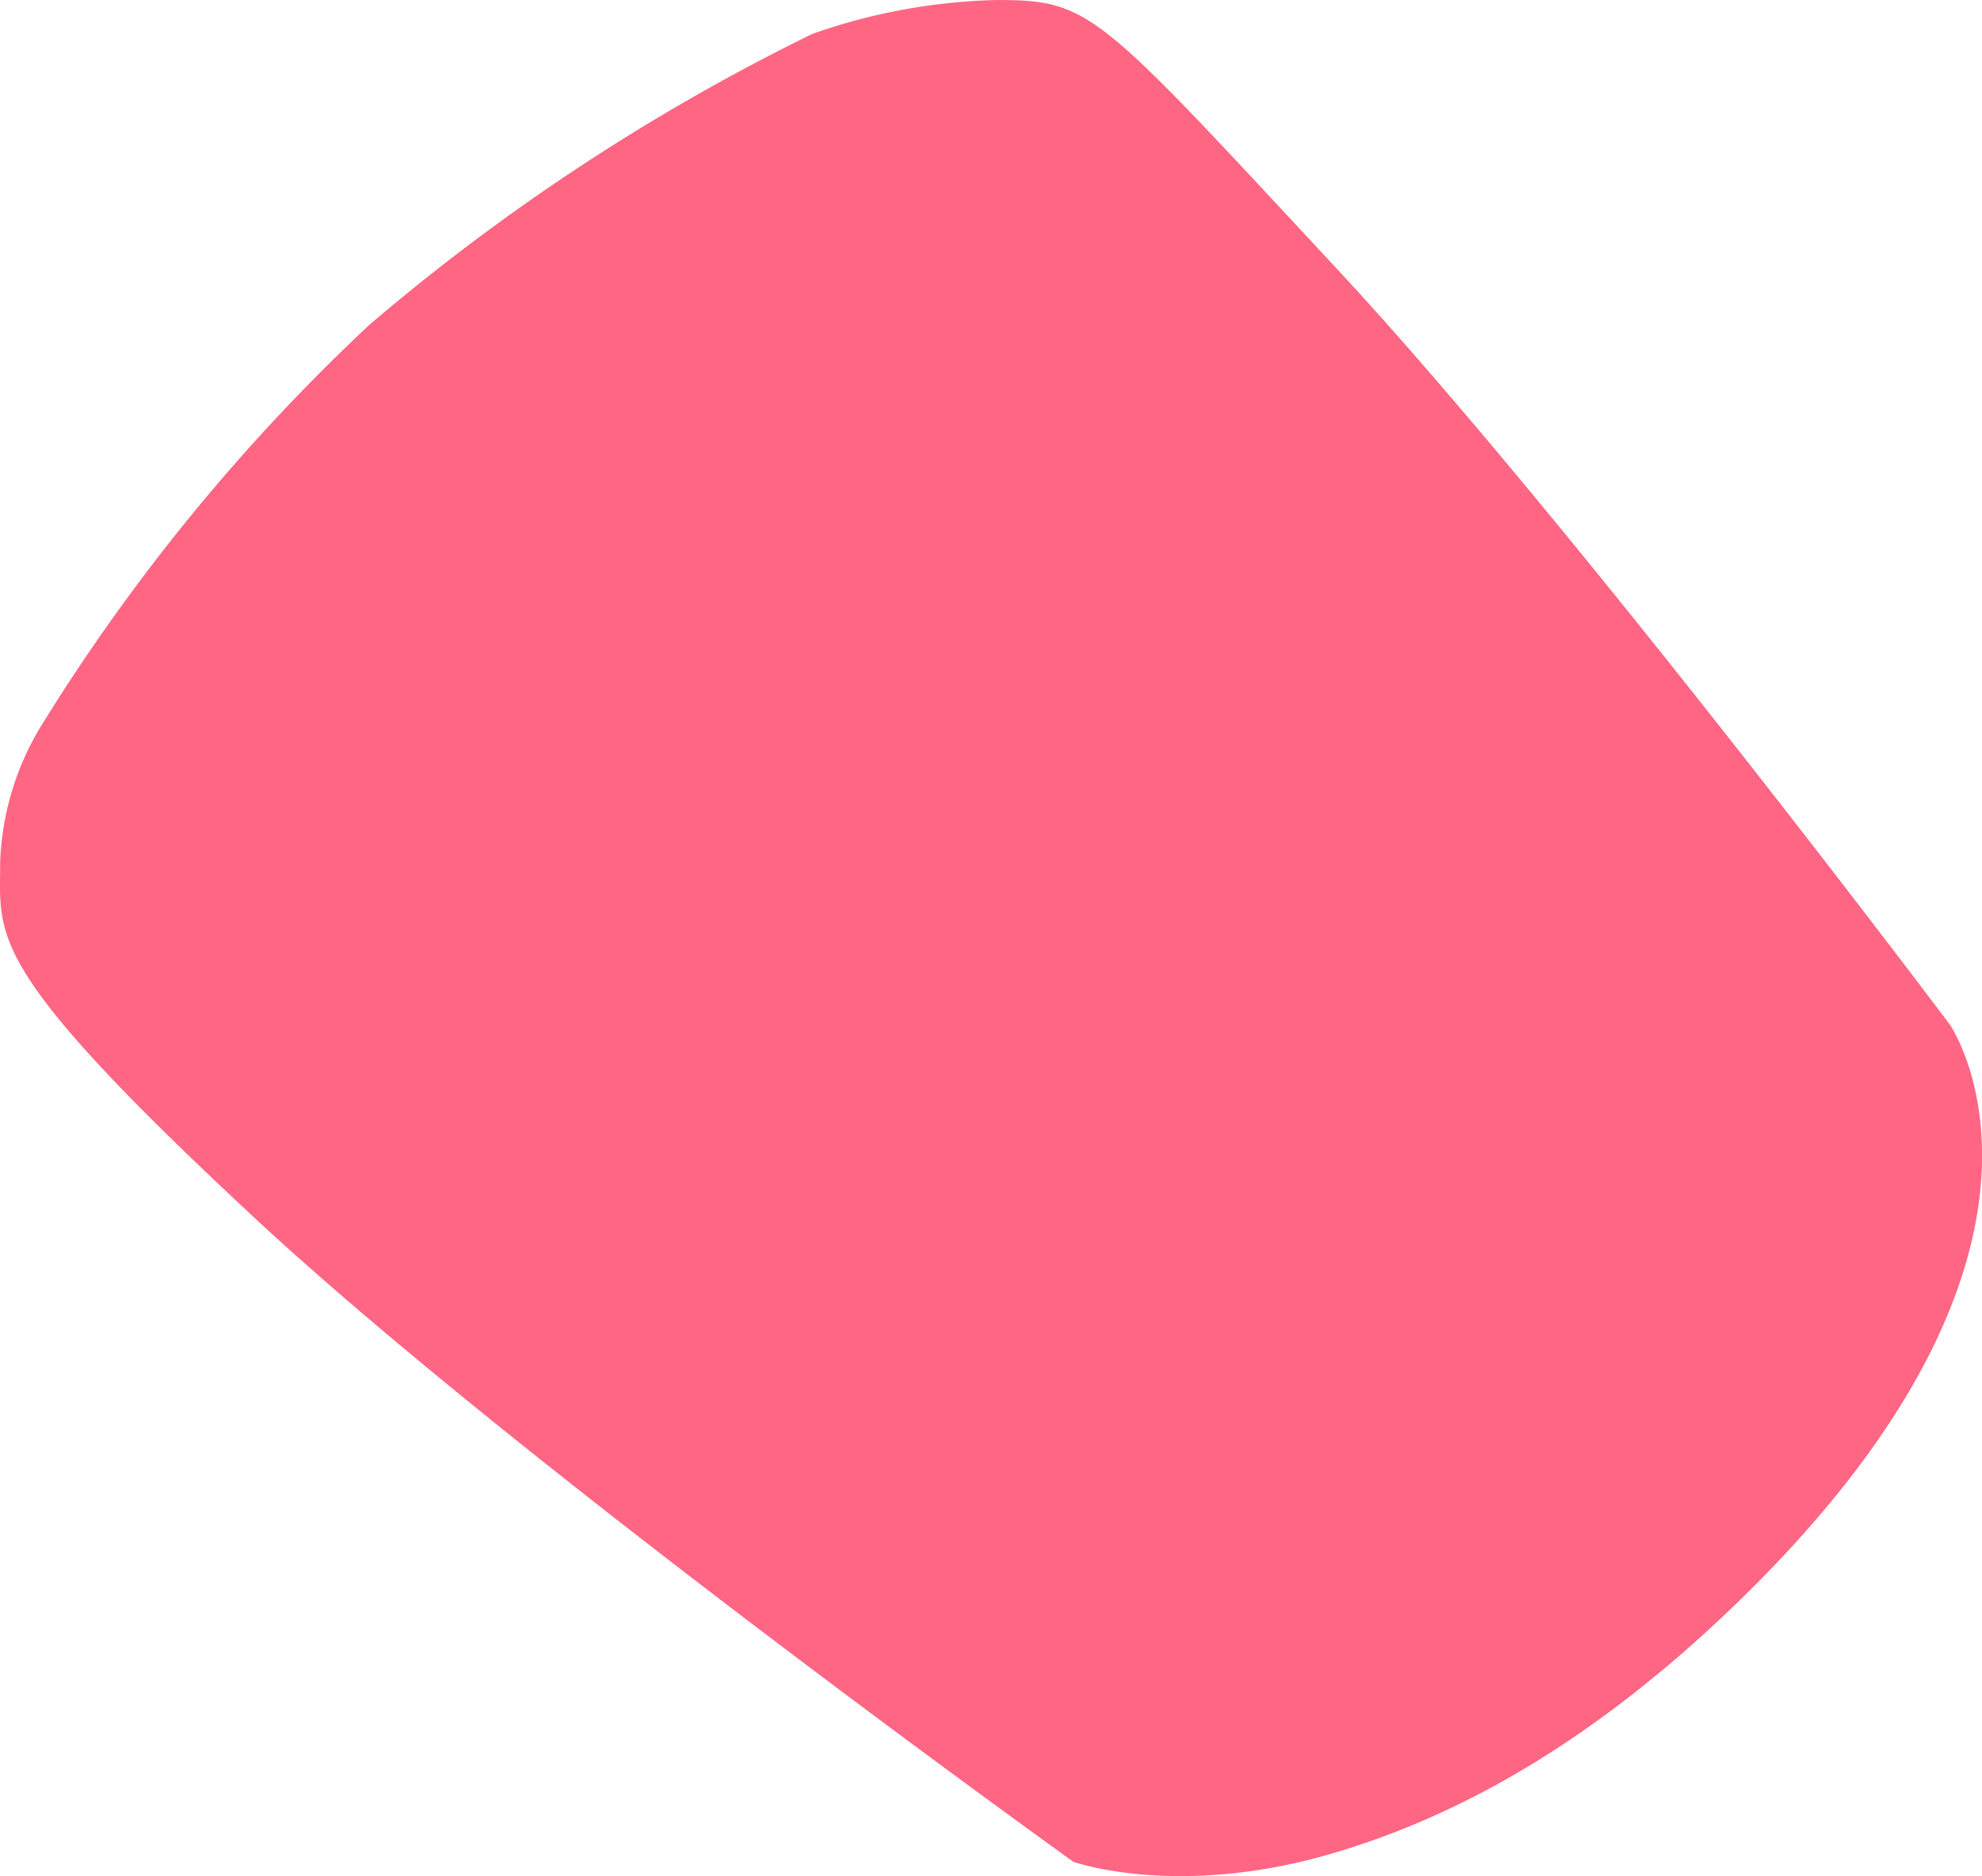 <svg xmlns="http://www.w3.org/2000/svg" width="66.967" height="63.383" viewBox="0 0 66.967 63.383">
  <path id="Path_122" data-name="Path 122" d="M5587.16-11781.33c-9.064-8.437-8.542-9.415-8.542-11.944a9.472,9.472,0,0,1,1.4-4.651,66.131,66.131,0,0,1,11.084-13.533,71.226,71.226,0,0,1,14.959-9.821,20.058,20.058,0,0,1,6.224-1.144c3.194,0,3.386.361,11.439,9.016s20.771,25.6,20.771,25.6,5.253,7.573-7.331,19.669c-4.971,4.777-9.492,7.125-13.44,8.3-5.294,1.585-8.846.31-8.846.31S5596.225-11772.894,5587.16-11781.33Z" transform="translate(-5578.613 11822.424)" fill="#ff6683"/>
</svg>
